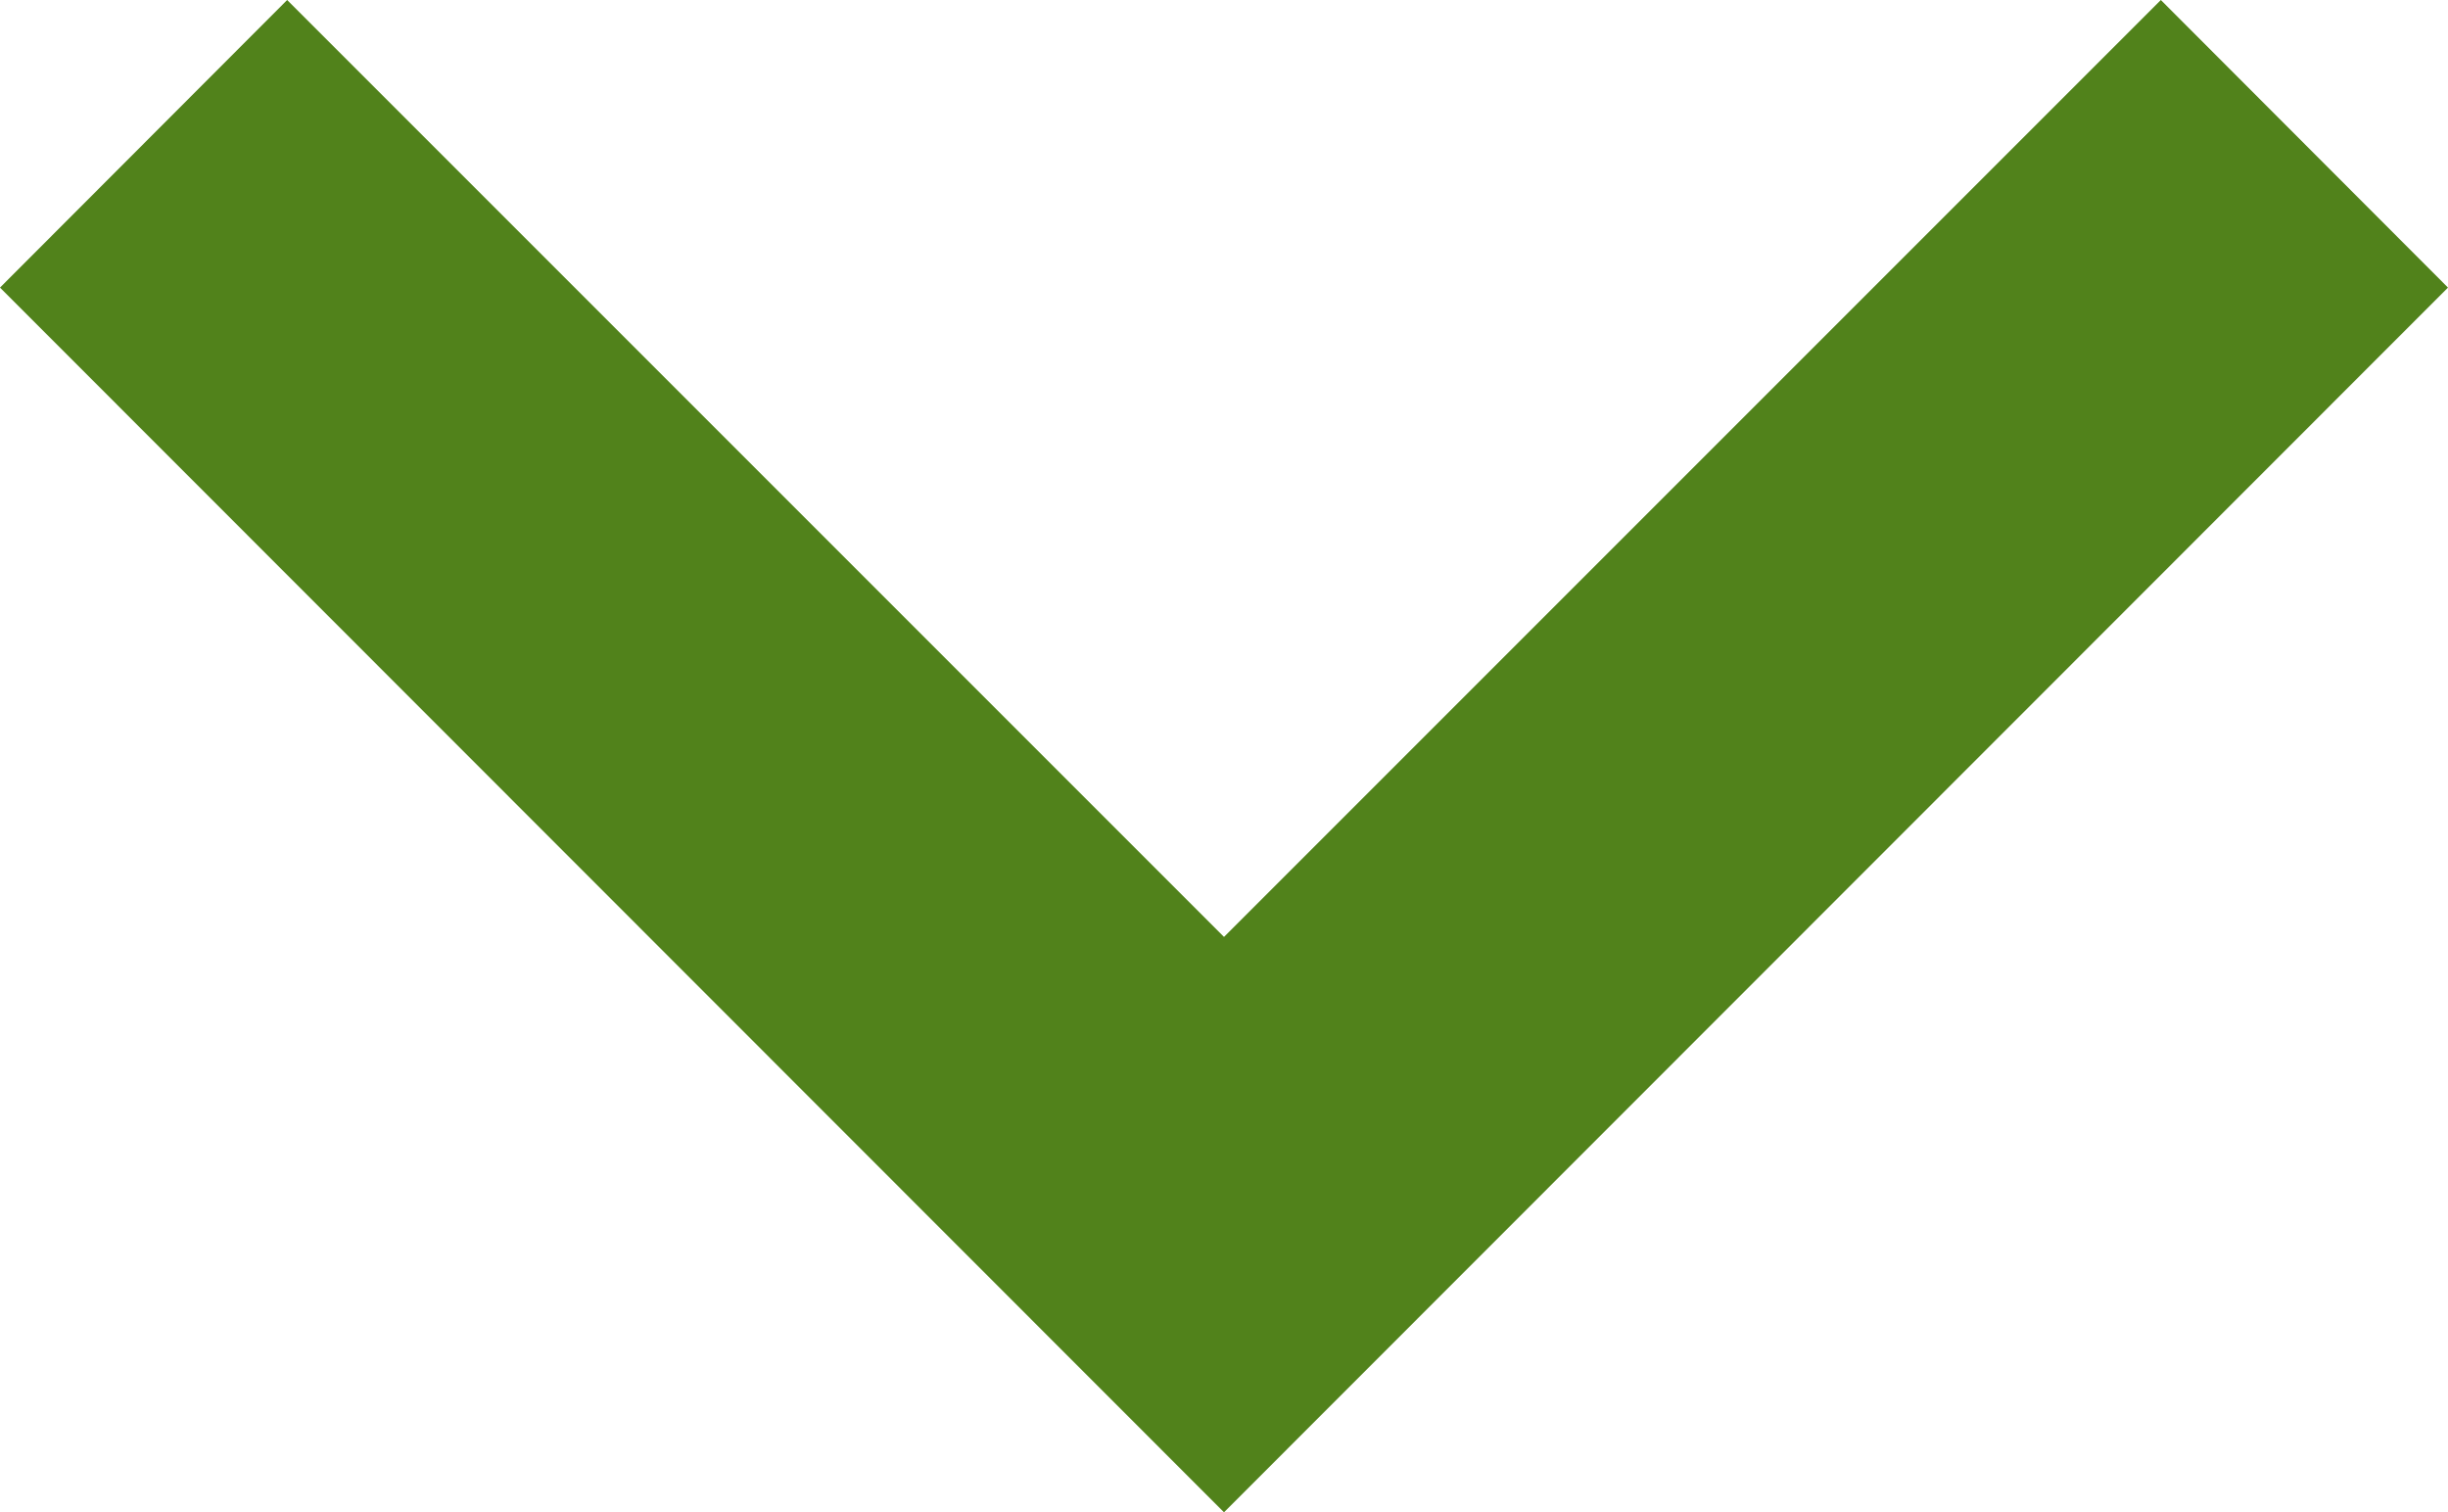 <svg xmlns="http://www.w3.org/2000/svg" width="12.02" height="7.425" viewBox="0 0 12.02 7.425"><defs><style>.a{fill:#51821b;}</style></defs><path class="a" d="M12,15.713,18.01,9.7,16.6,8.288l-4.6,4.6-4.6-4.6L5.99,9.7Z" transform="translate(-5.99 -8.288)"/></svg>